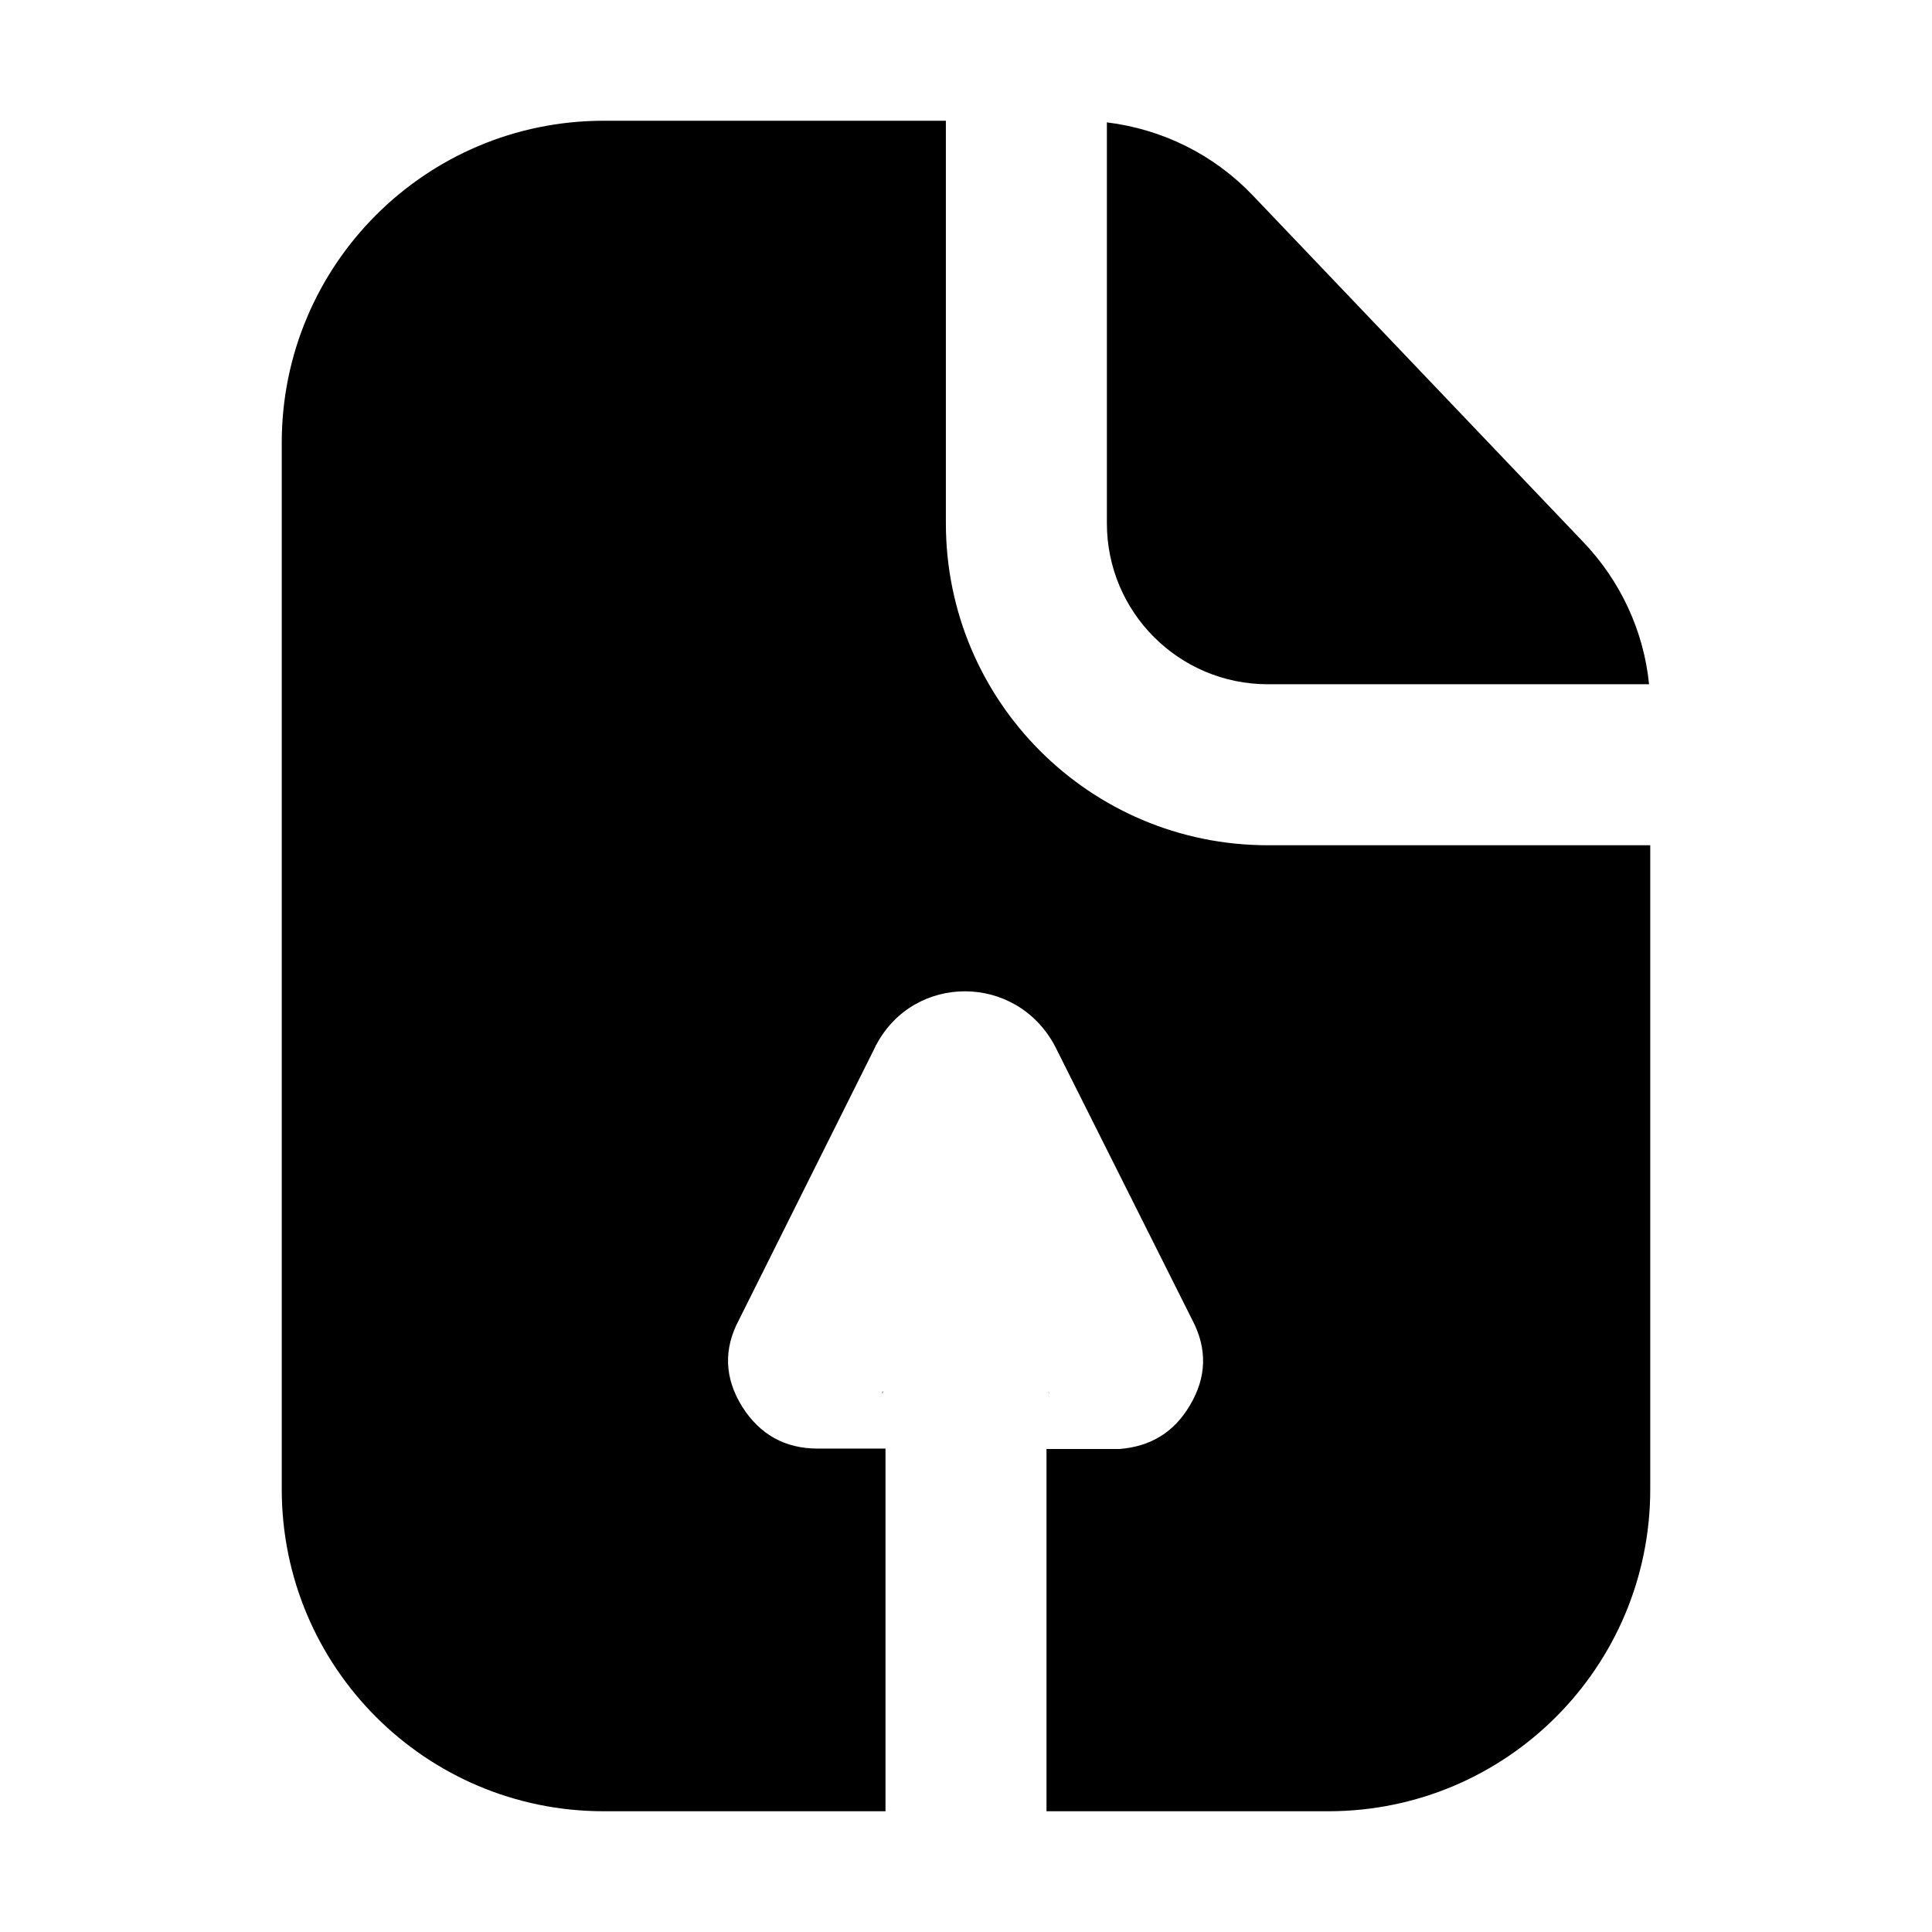 <svg xmlns="http://www.w3.org/2000/svg" xmlns:xlink="http://www.w3.org/1999/xlink" width="48" height="48" viewBox="0 0 48 48" fill="none">
<path   fill-rule="evenodd"  fill="#000000"  d="M41 21L31.5 21C27.08 21 23.5 17.42 23.5 13L23.5 3L15 3C10.58 3 7 6.58 7 11L7 37C7 41.42 10.58 45 15 45L22 45L22 35.99L20.32 35.99C19.5 35.99 18.88 35.64 18.44 34.95C18 34.24 17.97 33.52 18.36 32.79L21.75 26C21.75 25.98 21.76 25.97 21.77 25.96C22.71 24.18 25.25 24.18 26.21 25.99L29.62 32.79C30 33.51 29.98 34.22 29.56 34.92C29.17 35.58 28.59 35.94 27.81 36L27.67 36L26 36L26 45L33 45C37.42 45 41 41.42 41 37L41 21ZM27.5 13C27.5 15.21 29.29 17 31.5 17L40.97 17C40.84 15.68 40.26 14.43 39.33 13.46L31.13 4.86C30.16 3.84 28.88 3.21 27.5 3.04L27.5 13ZM21.92 34.62C21.93 34.6 21.94 34.58 21.94 34.56L21.92 34.59C21.92 34.6 21.92 34.61 21.92 34.62ZM21.91 34.64C21.91 34.63 21.91 34.63 21.91 34.63C21.91 34.63 21.92 34.63 21.92 34.62C21.91 34.63 21.91 34.63 21.91 34.64ZM26.04 34.58L26.06 34.61C26.07 34.61 26.07 34.61 26.07 34.61C26.06 34.6 26.05 34.59 26.04 34.58ZM26.08 34.66C26.08 34.65 26.08 34.64 26.07 34.63C26.08 34.64 26.08 34.65 26.08 34.66Z">
</path>
</svg>
